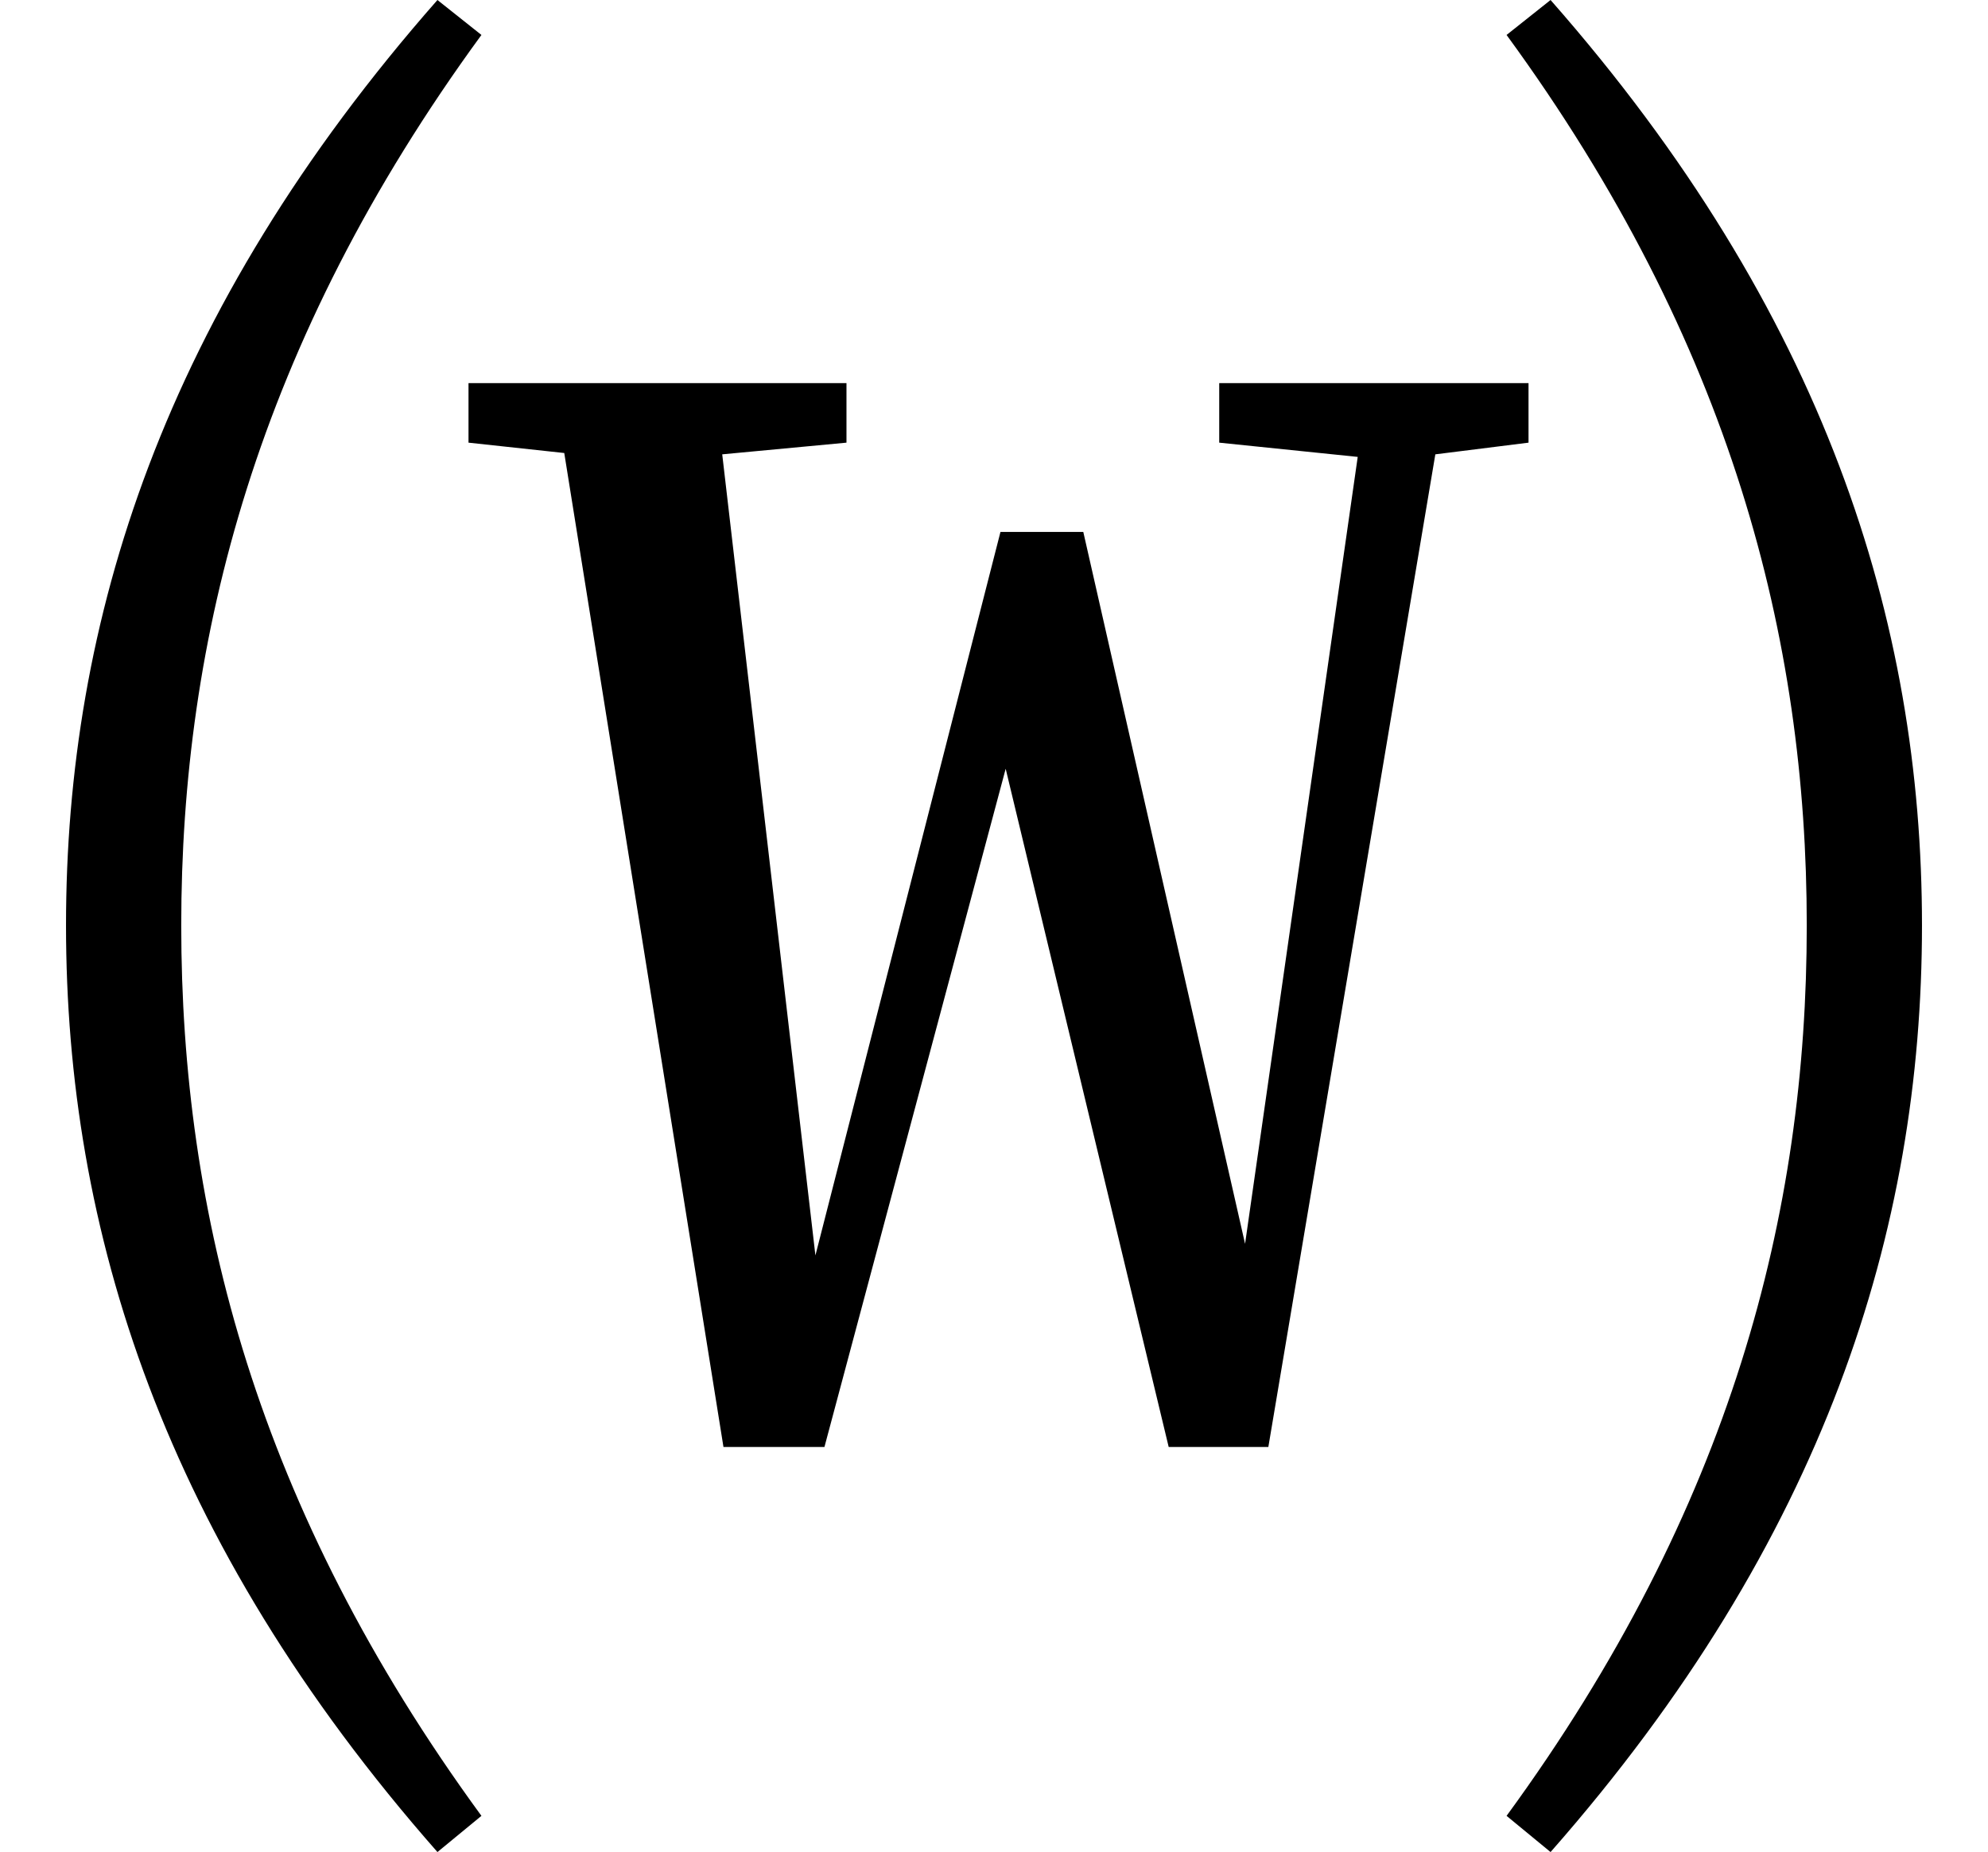 <svg height="22.359" viewBox="0 0 24 22.359" width="24" xmlns="http://www.w3.org/2000/svg">
<path d="M21.812,9.125 C21.812,5.656 20.906,2.094 18.188,-1.625 L18.719,-2.062 C22.031,1.703 23.203,5.453 23.203,9.125 C23.203,12.797 22.031,16.531 18.719,20.297 L18.188,19.875 C20.906,16.156 21.812,12.578 21.812,9.125 Z M2.188,9.125 C2.188,12.578 3.094,16.156 5.812,19.875 L5.281,20.297 C1.969,16.531 0.797,12.797 0.797,9.125 C0.797,5.453 1.969,1.703 5.281,-2.062 L5.812,-1.625 C3.094,2.094 2.188,5.656 2.188,9.125 Z M14.719,14.953 L16.391,14.781 L15.031,5.281 L13.078,13.875 L12.078,13.875 L9.844,5.141 L8.719,14.812 L10.219,14.953 L10.219,15.672 L5.656,15.672 L5.656,14.953 L6.812,14.828 L8.734,2.828 L9.953,2.828 L12.141,11.016 L14.109,2.828 L15.312,2.828 L17.328,14.812 L18.453,14.953 L18.453,15.672 L14.719,15.672 Z" transform="translate(0, 20.297) scale(1, -1)"/>
</svg>